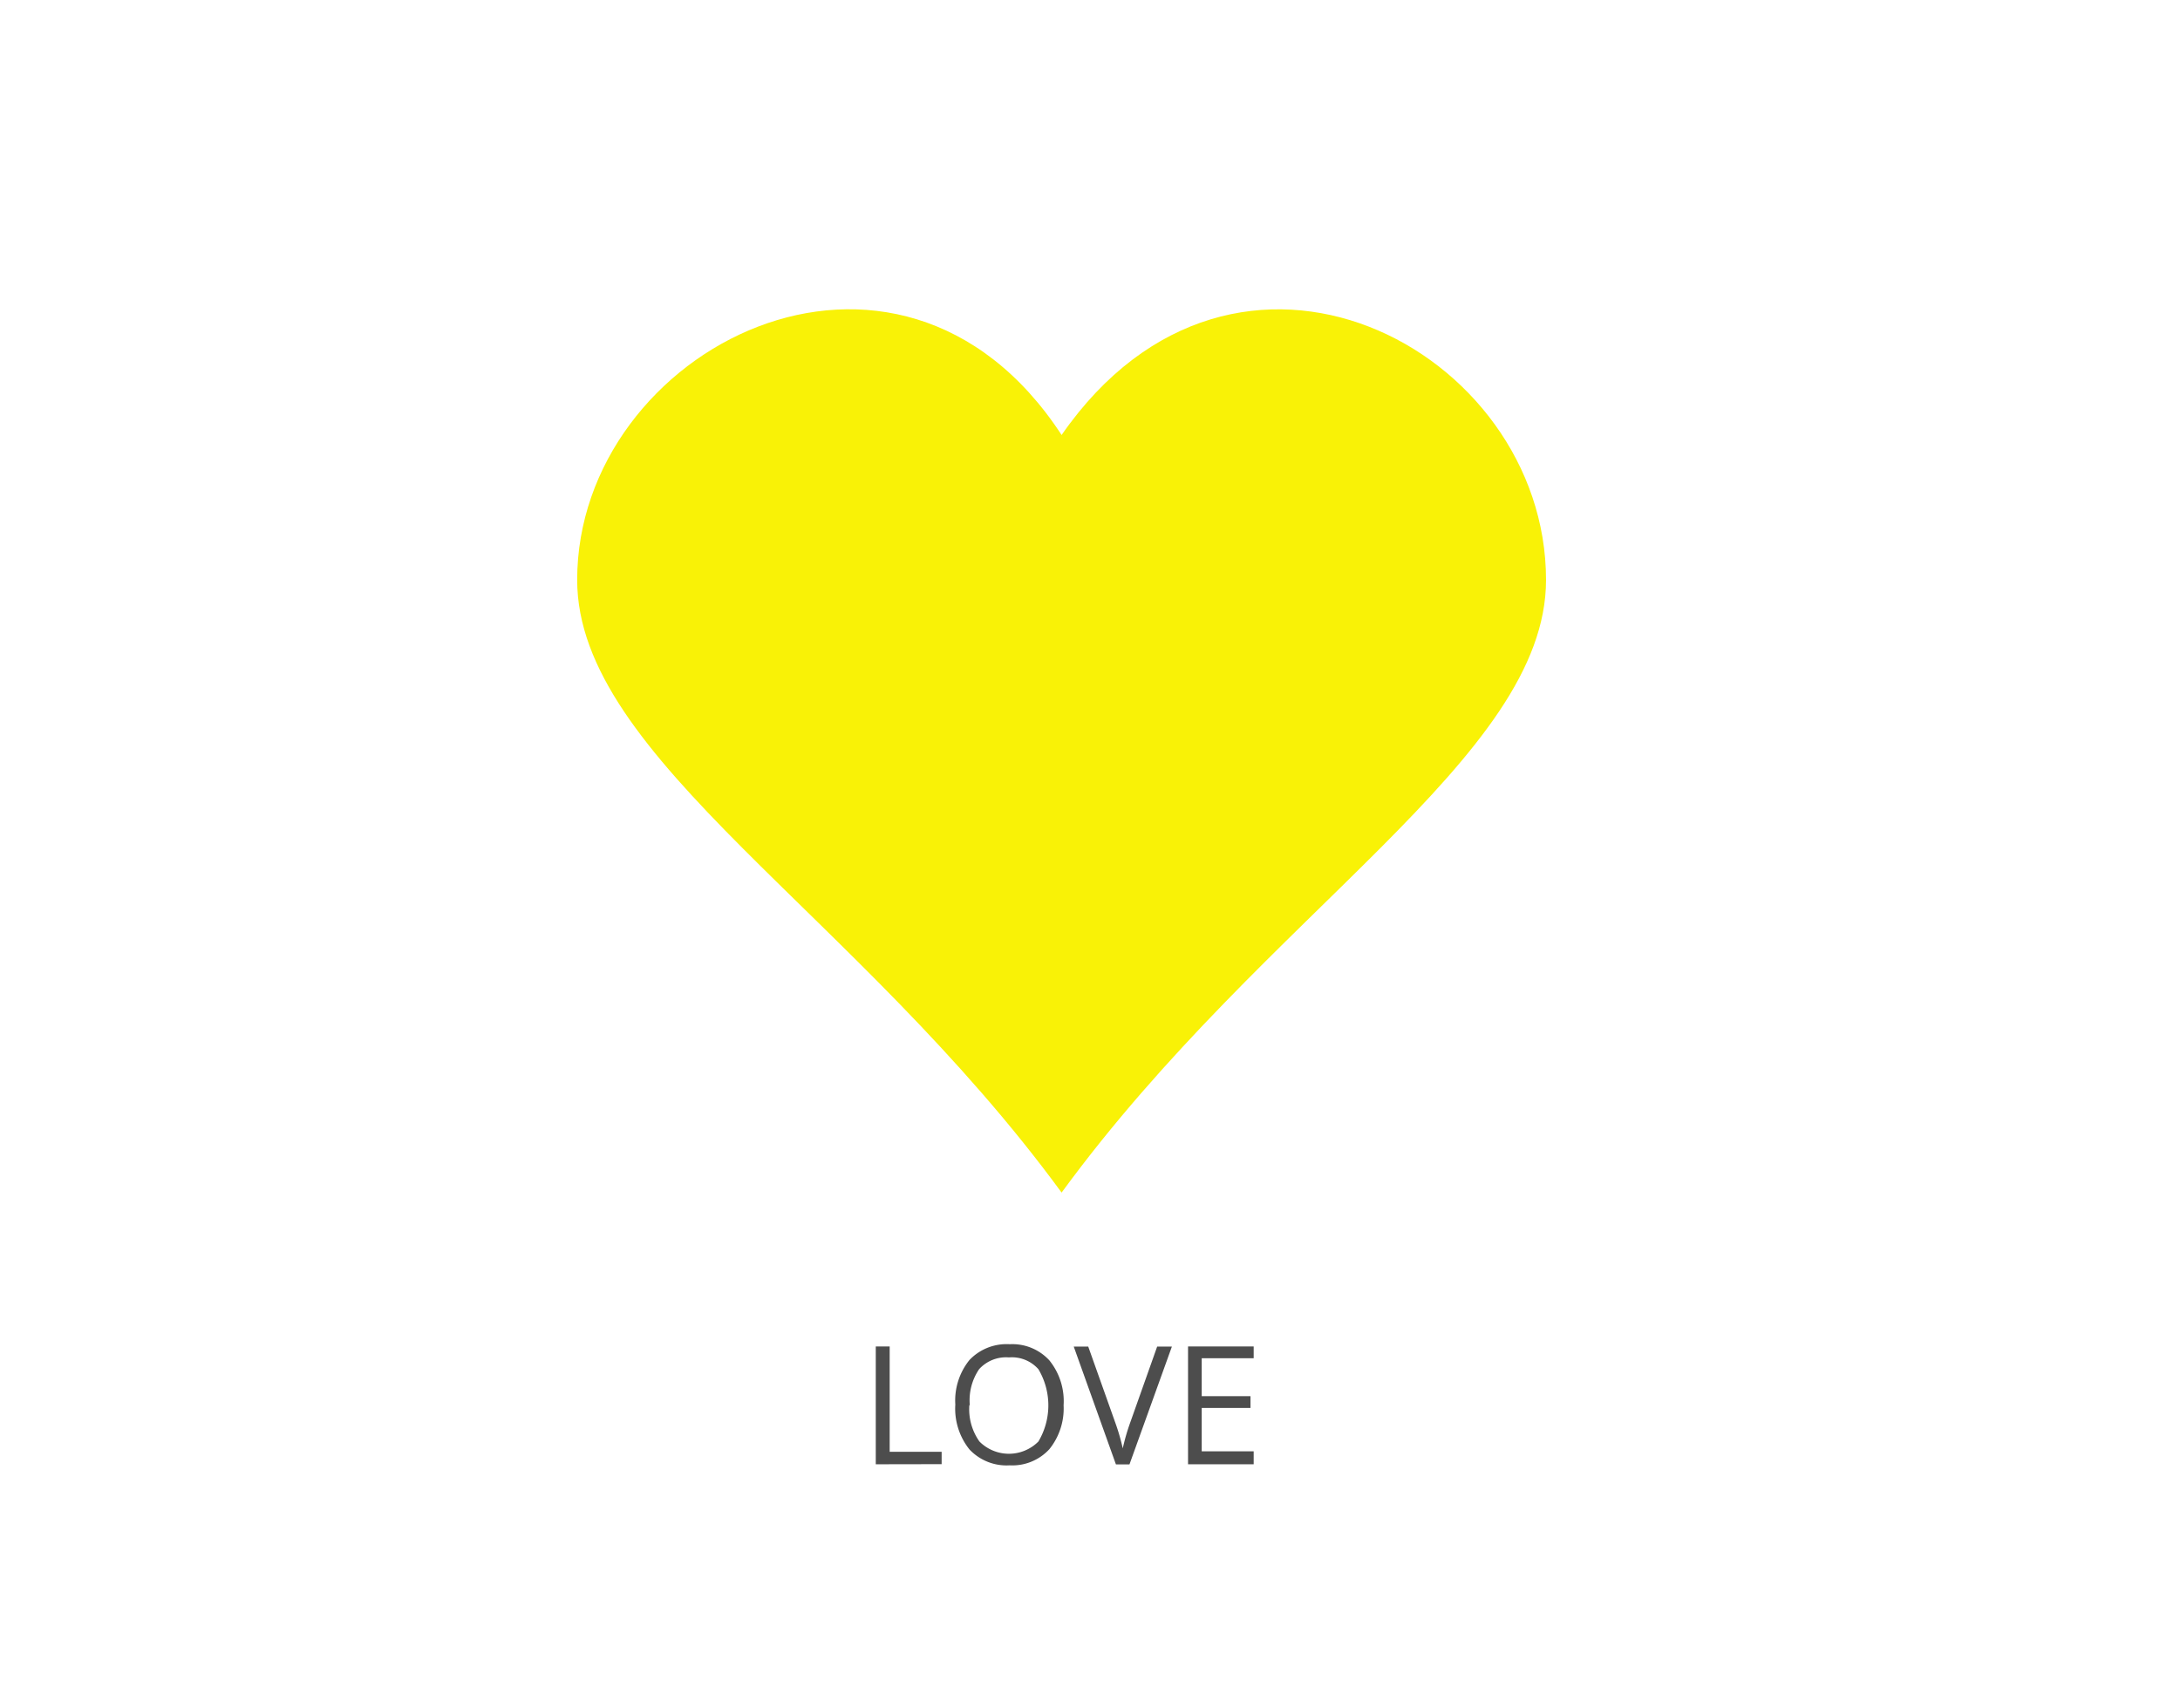 <svg xmlns="http://www.w3.org/2000/svg" viewBox="0 0 185 145"><defs><style>.cls-1{fill:#fff;}.cls-2{fill:#4d4d4d;}.cls-3{fill:#f9f206;}</style></defs><title>digt_emne3</title><g id="BG"><rect class="cls-1" width="185" height="145"/></g><g id="DIGT"><g id="EMNE_-_ikonhøjde75" data-name="EMNE - ikonhøjde75"><g id="KÆRLIGHED"><path class="cls-2" d="M74.82,124.28v-10H76v8.94h4.41v1.05Z" transform="translate(-0.5 0)"/><path class="cls-2" d="M90.76,119.27A5.5,5.5,0,0,1,89.55,123a4.27,4.27,0,0,1-3.37,1.37,4.32,4.32,0,0,1-3.41-1.35,5.54,5.54,0,0,1-1.2-3.81,5.48,5.48,0,0,1,1.2-3.78,4.35,4.35,0,0,1,3.42-1.34,4.26,4.26,0,0,1,3.36,1.37A5.5,5.5,0,0,1,90.76,119.27Zm-8,0a4.74,4.74,0,0,0,.86,3.08,3.53,3.53,0,0,0,5,0,6,6,0,0,0,0-6.14,3,3,0,0,0-2.5-1,3.08,3.08,0,0,0-2.53,1A4.7,4.7,0,0,0,82.8,119.27Z" transform="translate(-0.5 0)"/><path class="cls-2" d="M98.7,114.29h1.25l-3.6,10H95.2l-3.58-10h1.23l2.3,6.47a18.14,18.14,0,0,1,.63,2.17,18,18,0,0,1,.64-2.21Z" transform="translate(-0.5 0)"/><path class="cls-2" d="M106.89,124.28h-5.57v-10h5.57v1h-4.41v3.22h4.14v1h-4.14v3.68h4.41Z" transform="translate(-0.5 0)"/><g id="heart"><path class="cls-3" d="M90.59,36.92c-13.9-21.29-41.11-7.33-41.11,12.3,0,15.14,23.67,28.18,41.11,52,17.45-23.86,41.11-36.9,41.11-52C131.7,29.59,105.35,15.64,90.59,36.92Z" transform="translate(-0.5 0)"/></g></g></g></g></svg>